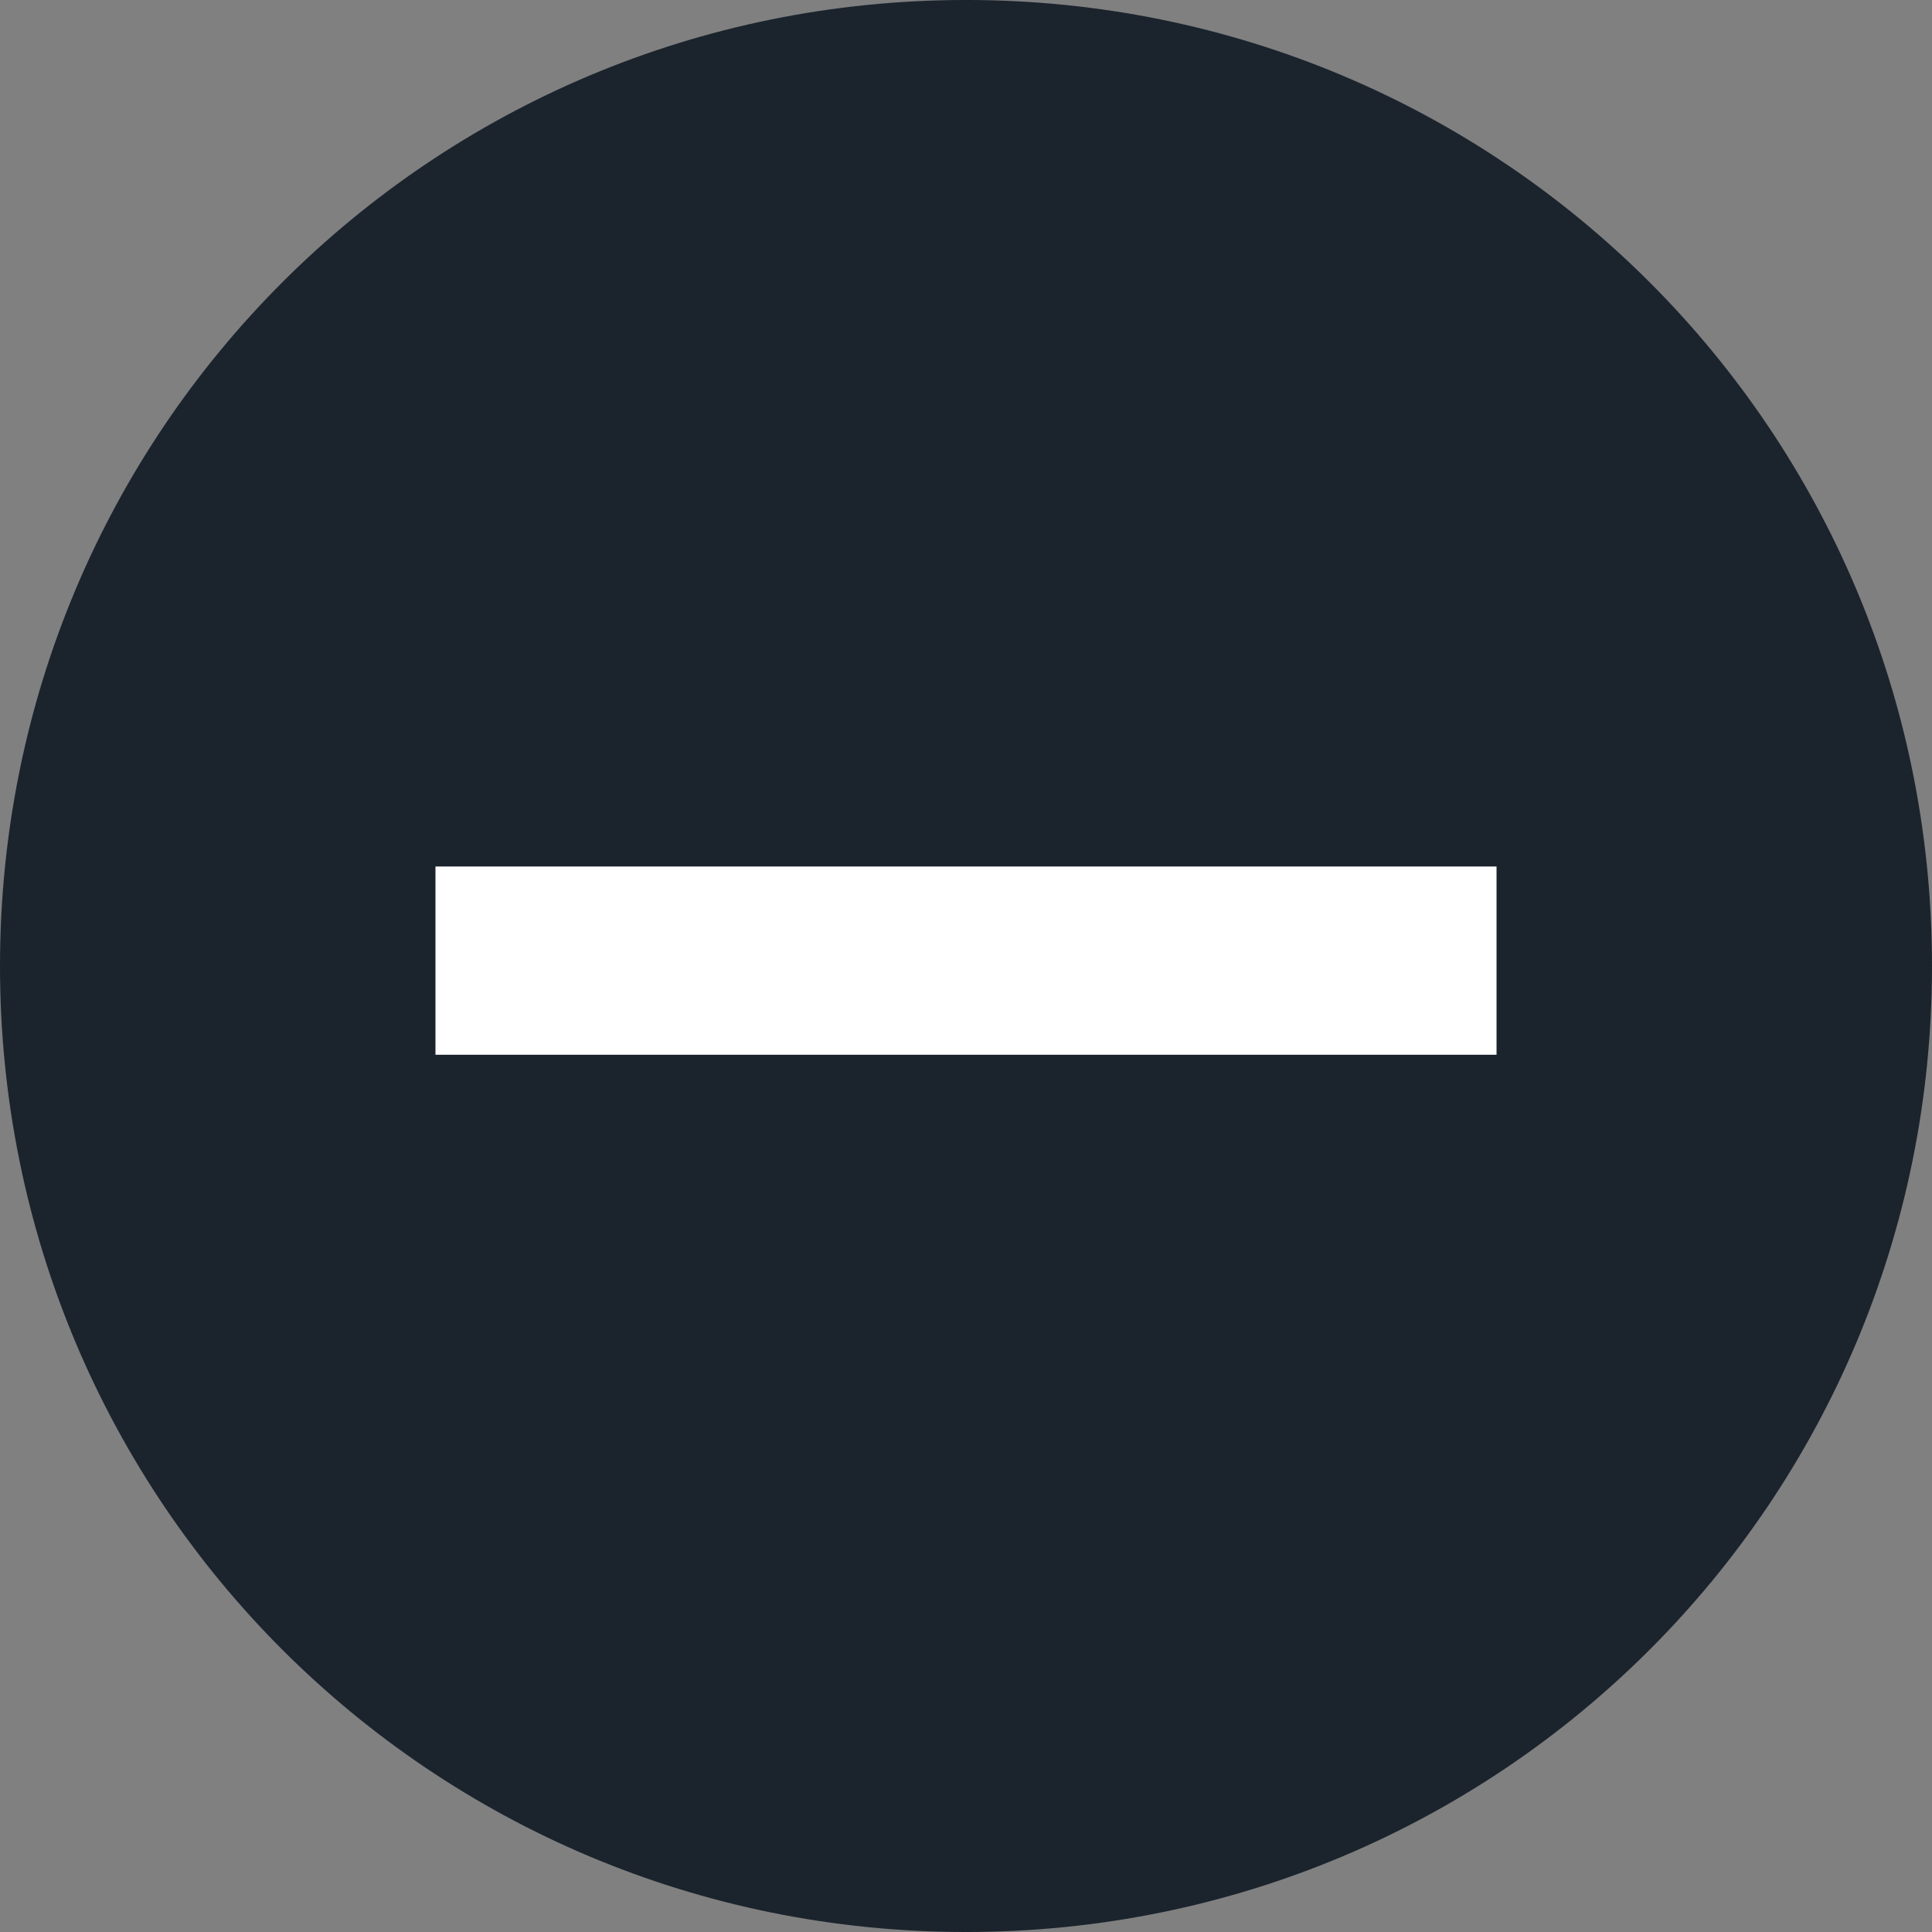 <?xml version="1.0" encoding="UTF-8" standalone="no"?>
<svg
   width="16"
   height="16"
   viewBox="0 96 640 640"
   version="1.1"
   id="svg1"
   sodipodi:docname="minimize-active.svg"
   inkscape:version="1.4.2 (f4327f4, 2025-05-13)"
   xmlns:inkscape="http://www.inkscape.org/namespaces/inkscape"
   xmlns:sodipodi="http://sodipodi.sourceforge.net/DTD/sodipodi-0.dtd"
   xmlns="http://www.w3.org/2000/svg"
   xmlns:svg="http://www.w3.org/2000/svg">
  <rect x="0" y="96" width="640" height="640" fill="#808080" stroke="none"/>
  <defs
     id="defs1" />
  <sodipodi:namedview
     id="namedview1"
     pagecolor="#ffffff"
     bordercolor="#111111"
     borderopacity="1"
     inkscape:showpageshadow="0"
     inkscape:pageopacity="0"
     inkscape:pagecheckerboard="1"
     inkscape:deskcolor="#d1d1d1"
     inkscape:zoom="44.901281"
     inkscape:cx="8.6968566"
     inkscape:cy="8.3293837"
     inkscape:window-width="1920"
     inkscape:window-height="991"
     inkscape:window-x="-9"
     inkscape:window-y="-9"
     inkscape:window-maximized="1"
     inkscape:current-layer="svg1" />
  <path
     transform="matrix(80,0,0,80.001,-1.3e-5,95.994)"
     d="M 4,0 C 1.784,0 0,1.784 0,4 0,6.216 1.784,8 4,8 6.216,8 8,6.216 8,4 8,1.784 6.216,0 4,0"
     fill="#1b242d"
     id="back"
     
     inkscape:label="#back" />
  <path
     d="M 144.252,445.401 V 383.039 H 495.748 V 445.401 Z"
     id="minimize"
     fill="#ffffff"
     inkscape:label="#minimize" />
</svg>
